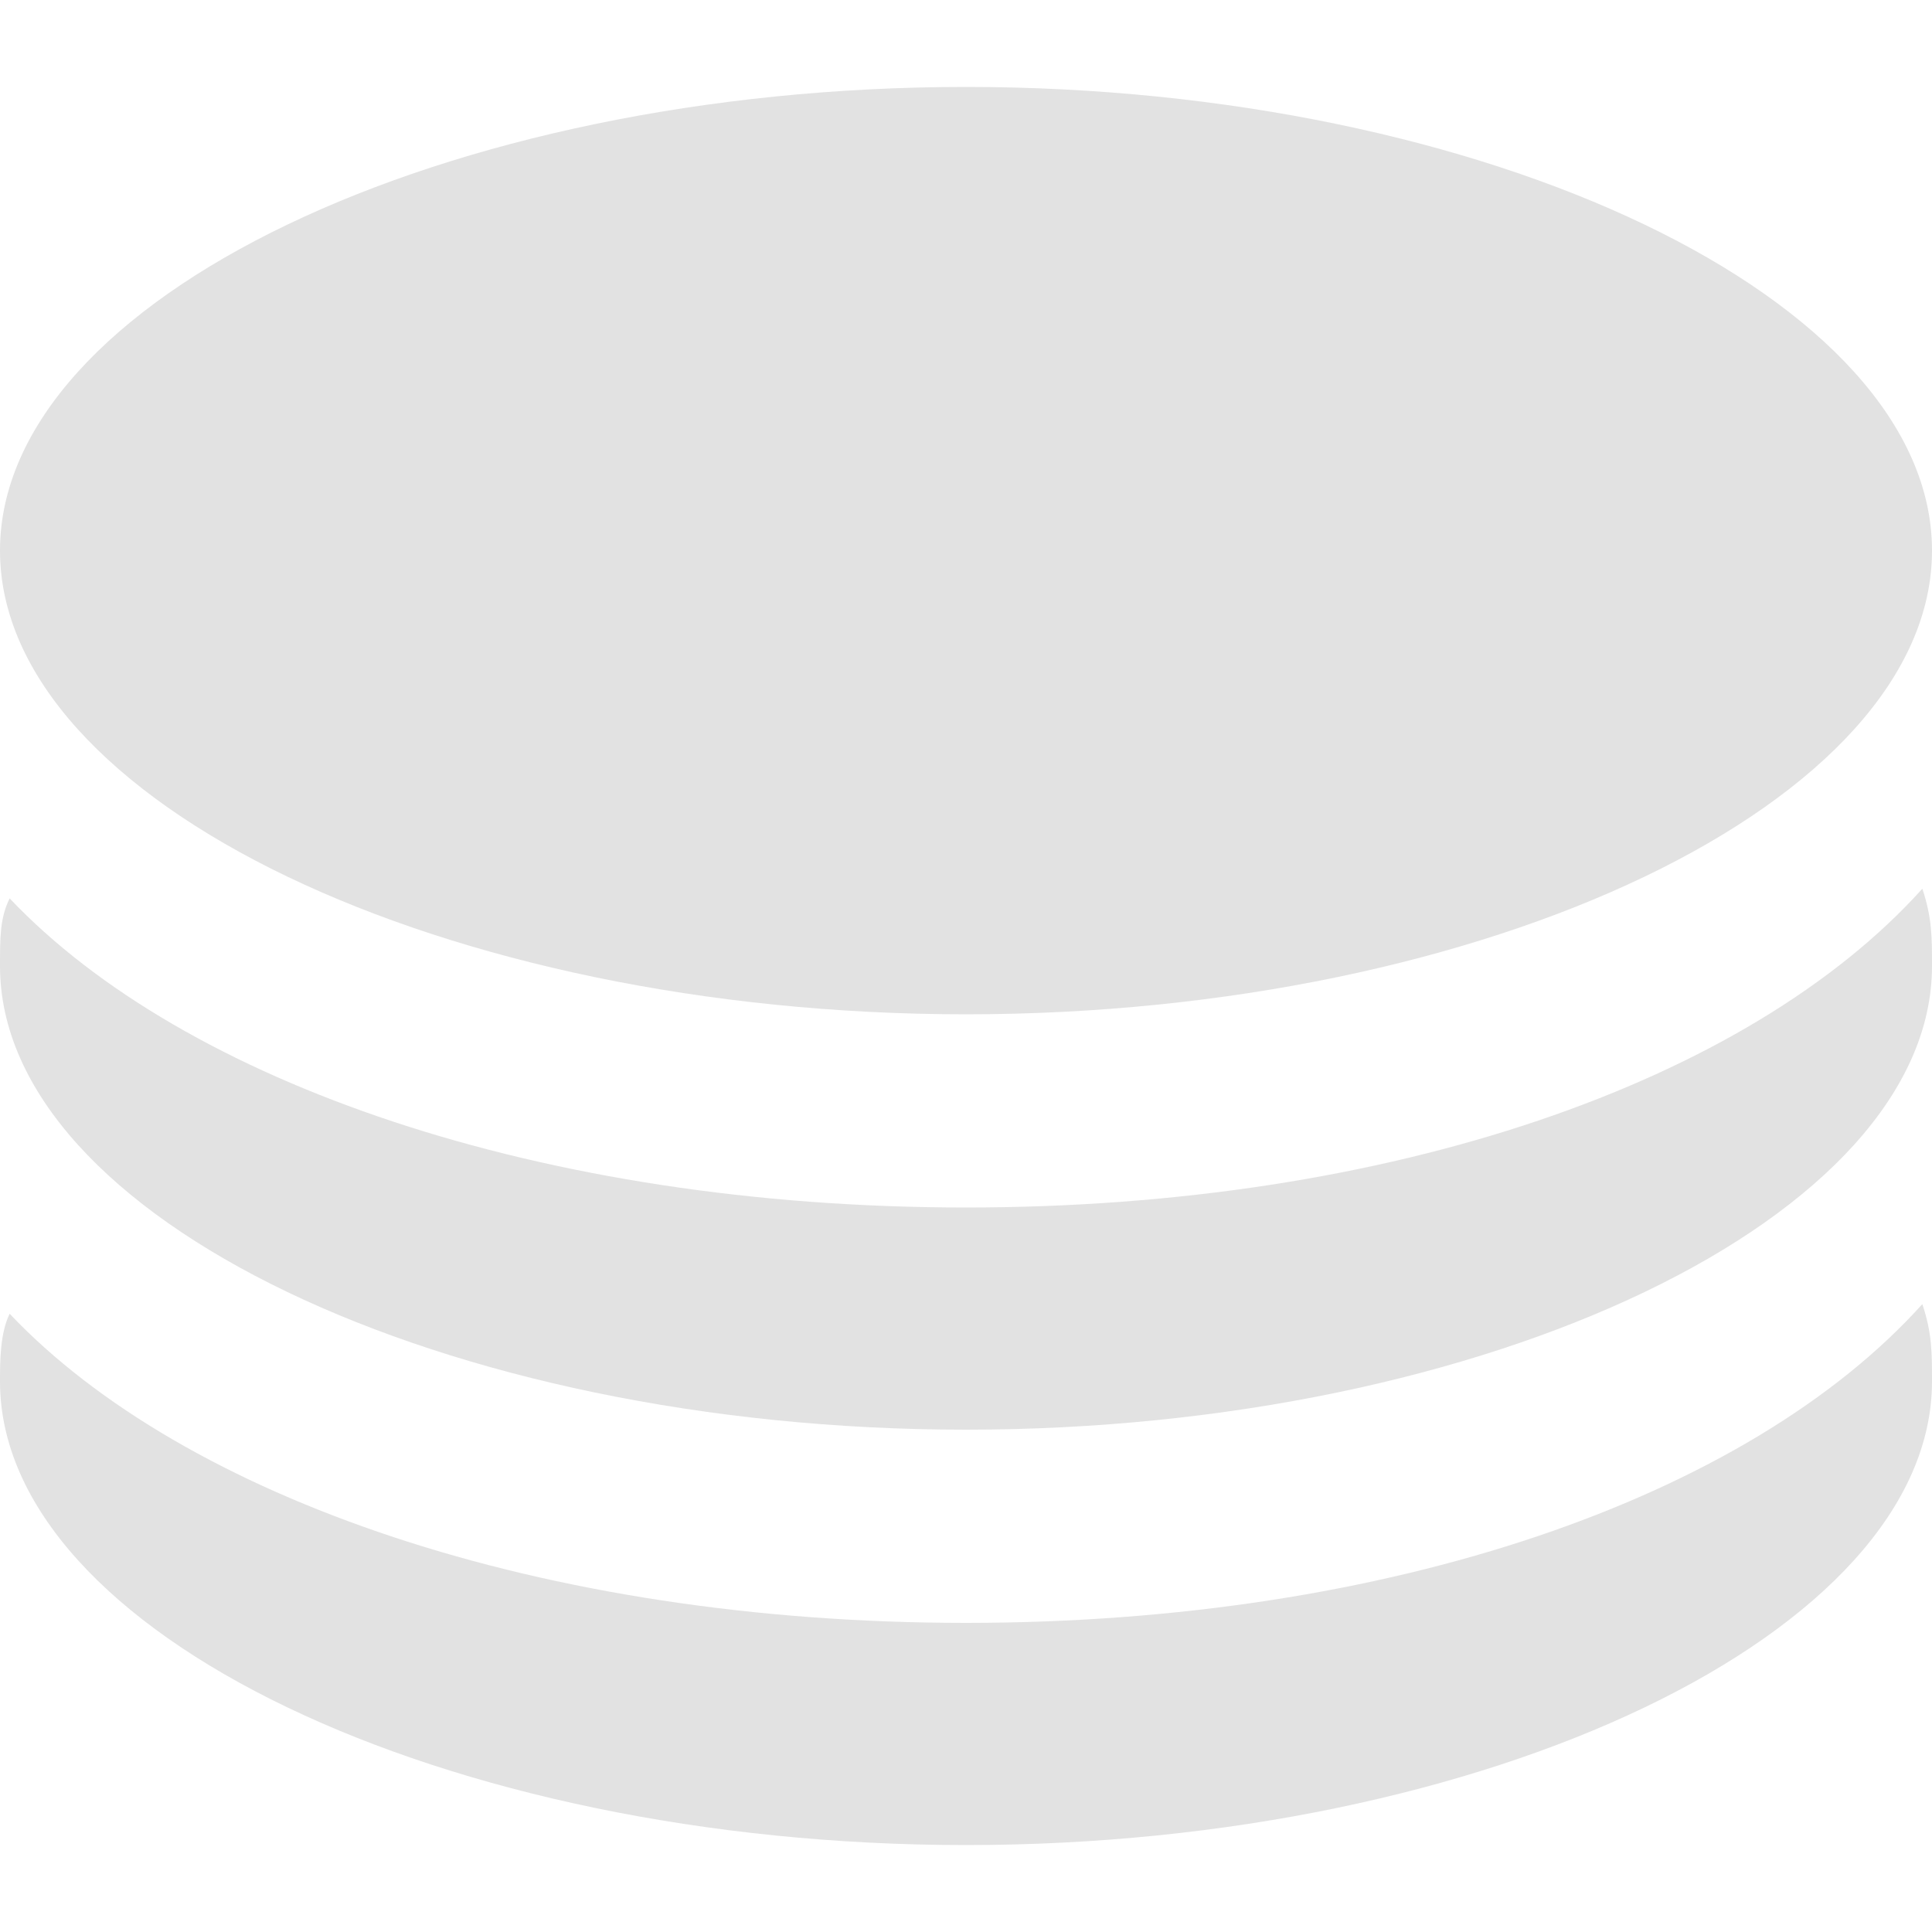<?xml version="1.0" encoding="utf-8"?>
<!-- Generator: Adobe Illustrator 19.0.1, SVG Export Plug-In . SVG Version: 6.00 Build 0)  -->
<!DOCTYPE svg PUBLIC "-//W3C//DTD SVG 1.1//EN" "http://www.w3.org/Graphics/SVG/1.1/DTD/svg11.dtd">
<svg version="1.1" id="Layer_1" xmlns="http://www.w3.org/2000/svg" xmlns:xlink="http://www.w3.org/1999/xlink" x="0px" y="0px"
	 width="20px" height="20px" viewBox="0 0 20 20" style="enable-background:new 0 0 20 20;" xml:space="preserve">
<style type="text/css">
	.st0{fill:#E2E2E2;}
</style>
<g>
	<path class="st0" d="M10,16.8c-4.4,0-8.1-1.3-9.9-3.2C0,13.8,0,14.1,0,14.3c0,2.6,4.6,4.8,10,4.8s10-2.2,10-4.8
		c0-0.3,0-0.5-0.1-0.8C18.1,15.5,14.4,16.8,10,16.8z"/>
	<path class="st0" d="M10,12.5c-4.4,0-8.1-1.3-9.9-3.2C0,9.5,0,9.7,0,10c0,2.6,4.6,4.8,10,4.8s10-2.2,10-4.8c0-0.3,0-0.5-0.1-0.8
		C18.1,11.2,14.4,12.5,10,12.5z"/>
	<path class="st0" d="M0,5.7c0,2.6,4.6,4.8,10,4.8s10-2.2,10-4.8s-4.6-4.8-10-4.8S0,3.1,0,5.7z"/>
</g>
</svg>
